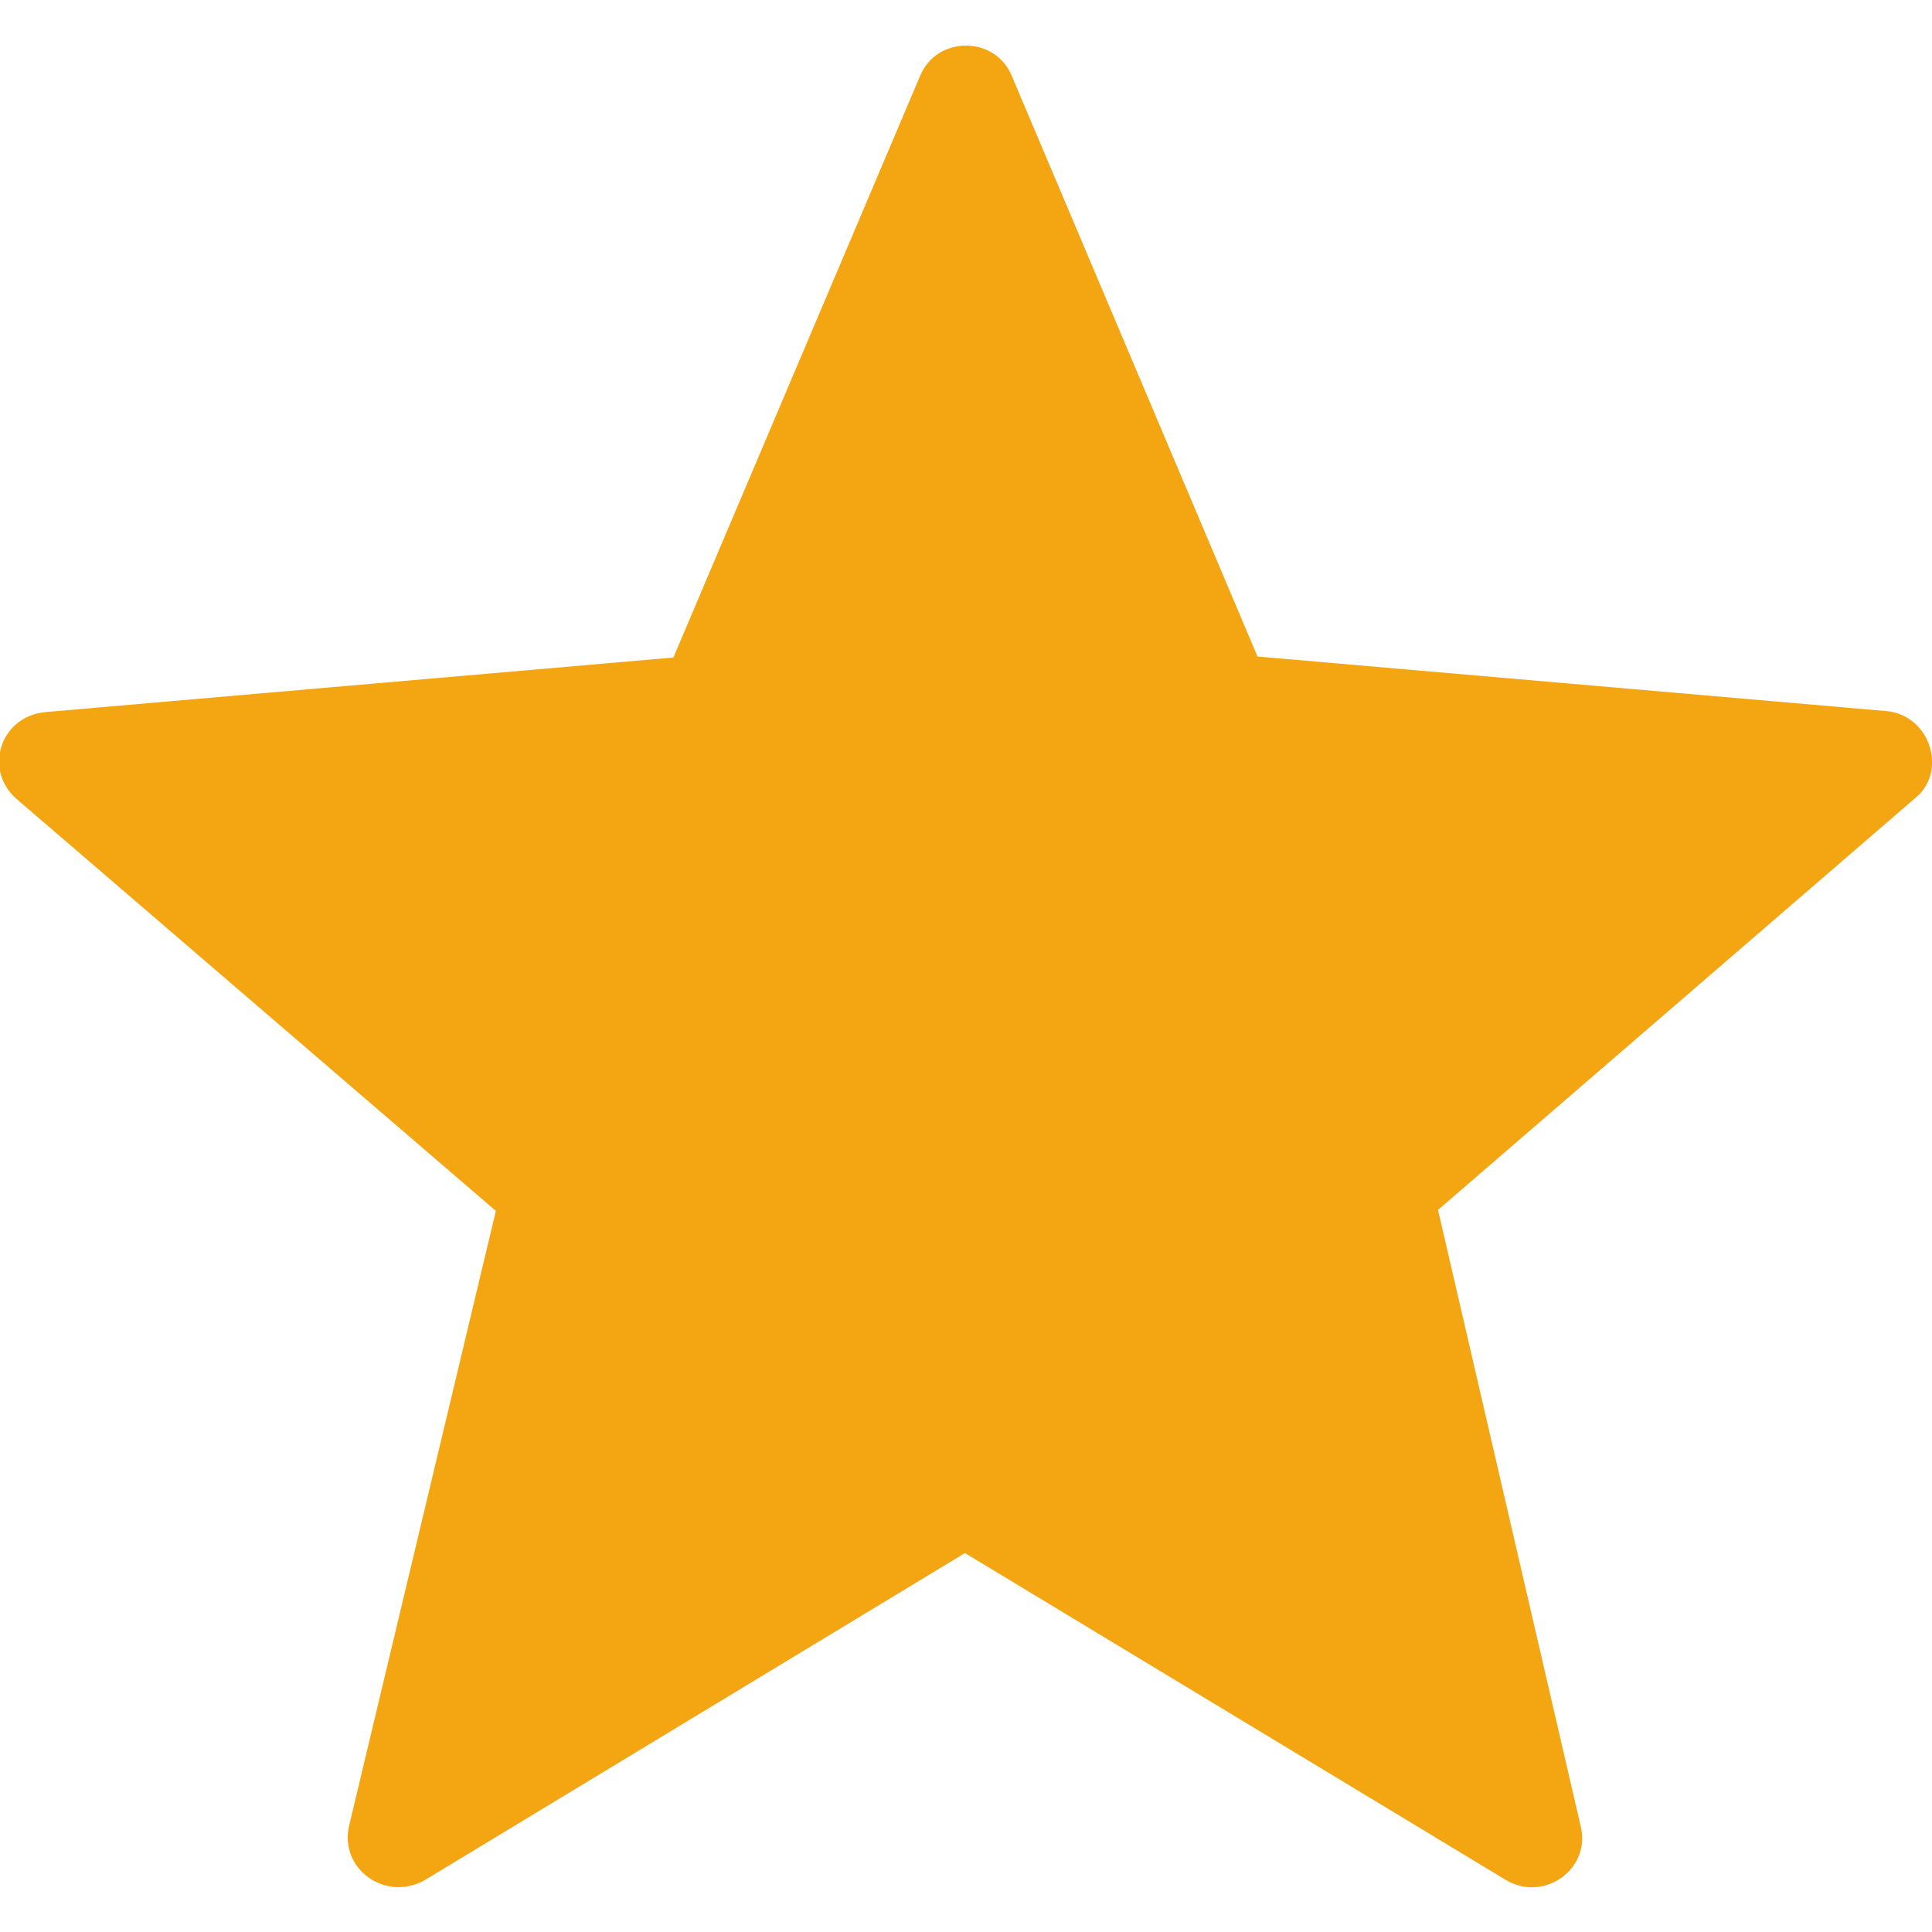 <svg xmlns="http://www.w3.org/2000/svg" width="512" height="512" viewBox="0 0 19.481 19.481" enable-background="new 0 0 19.481 19.481"><path fill="#f3a612" d="M10.2.76l2.48 5.86 6.34.55c.44.04.62.6.3.87L14.5 12.2l1.44 6.22c.1.43-.37.76-.75.54l-5.46-3.3-5.45 3.3c-.4.22-.86-.12-.76-.55L5 12.21.16 8.05c-.33-.3-.15-.83.3-.87l6.33-.55L9.28.76c.17-.4.75-.4.92 0z"/></svg>